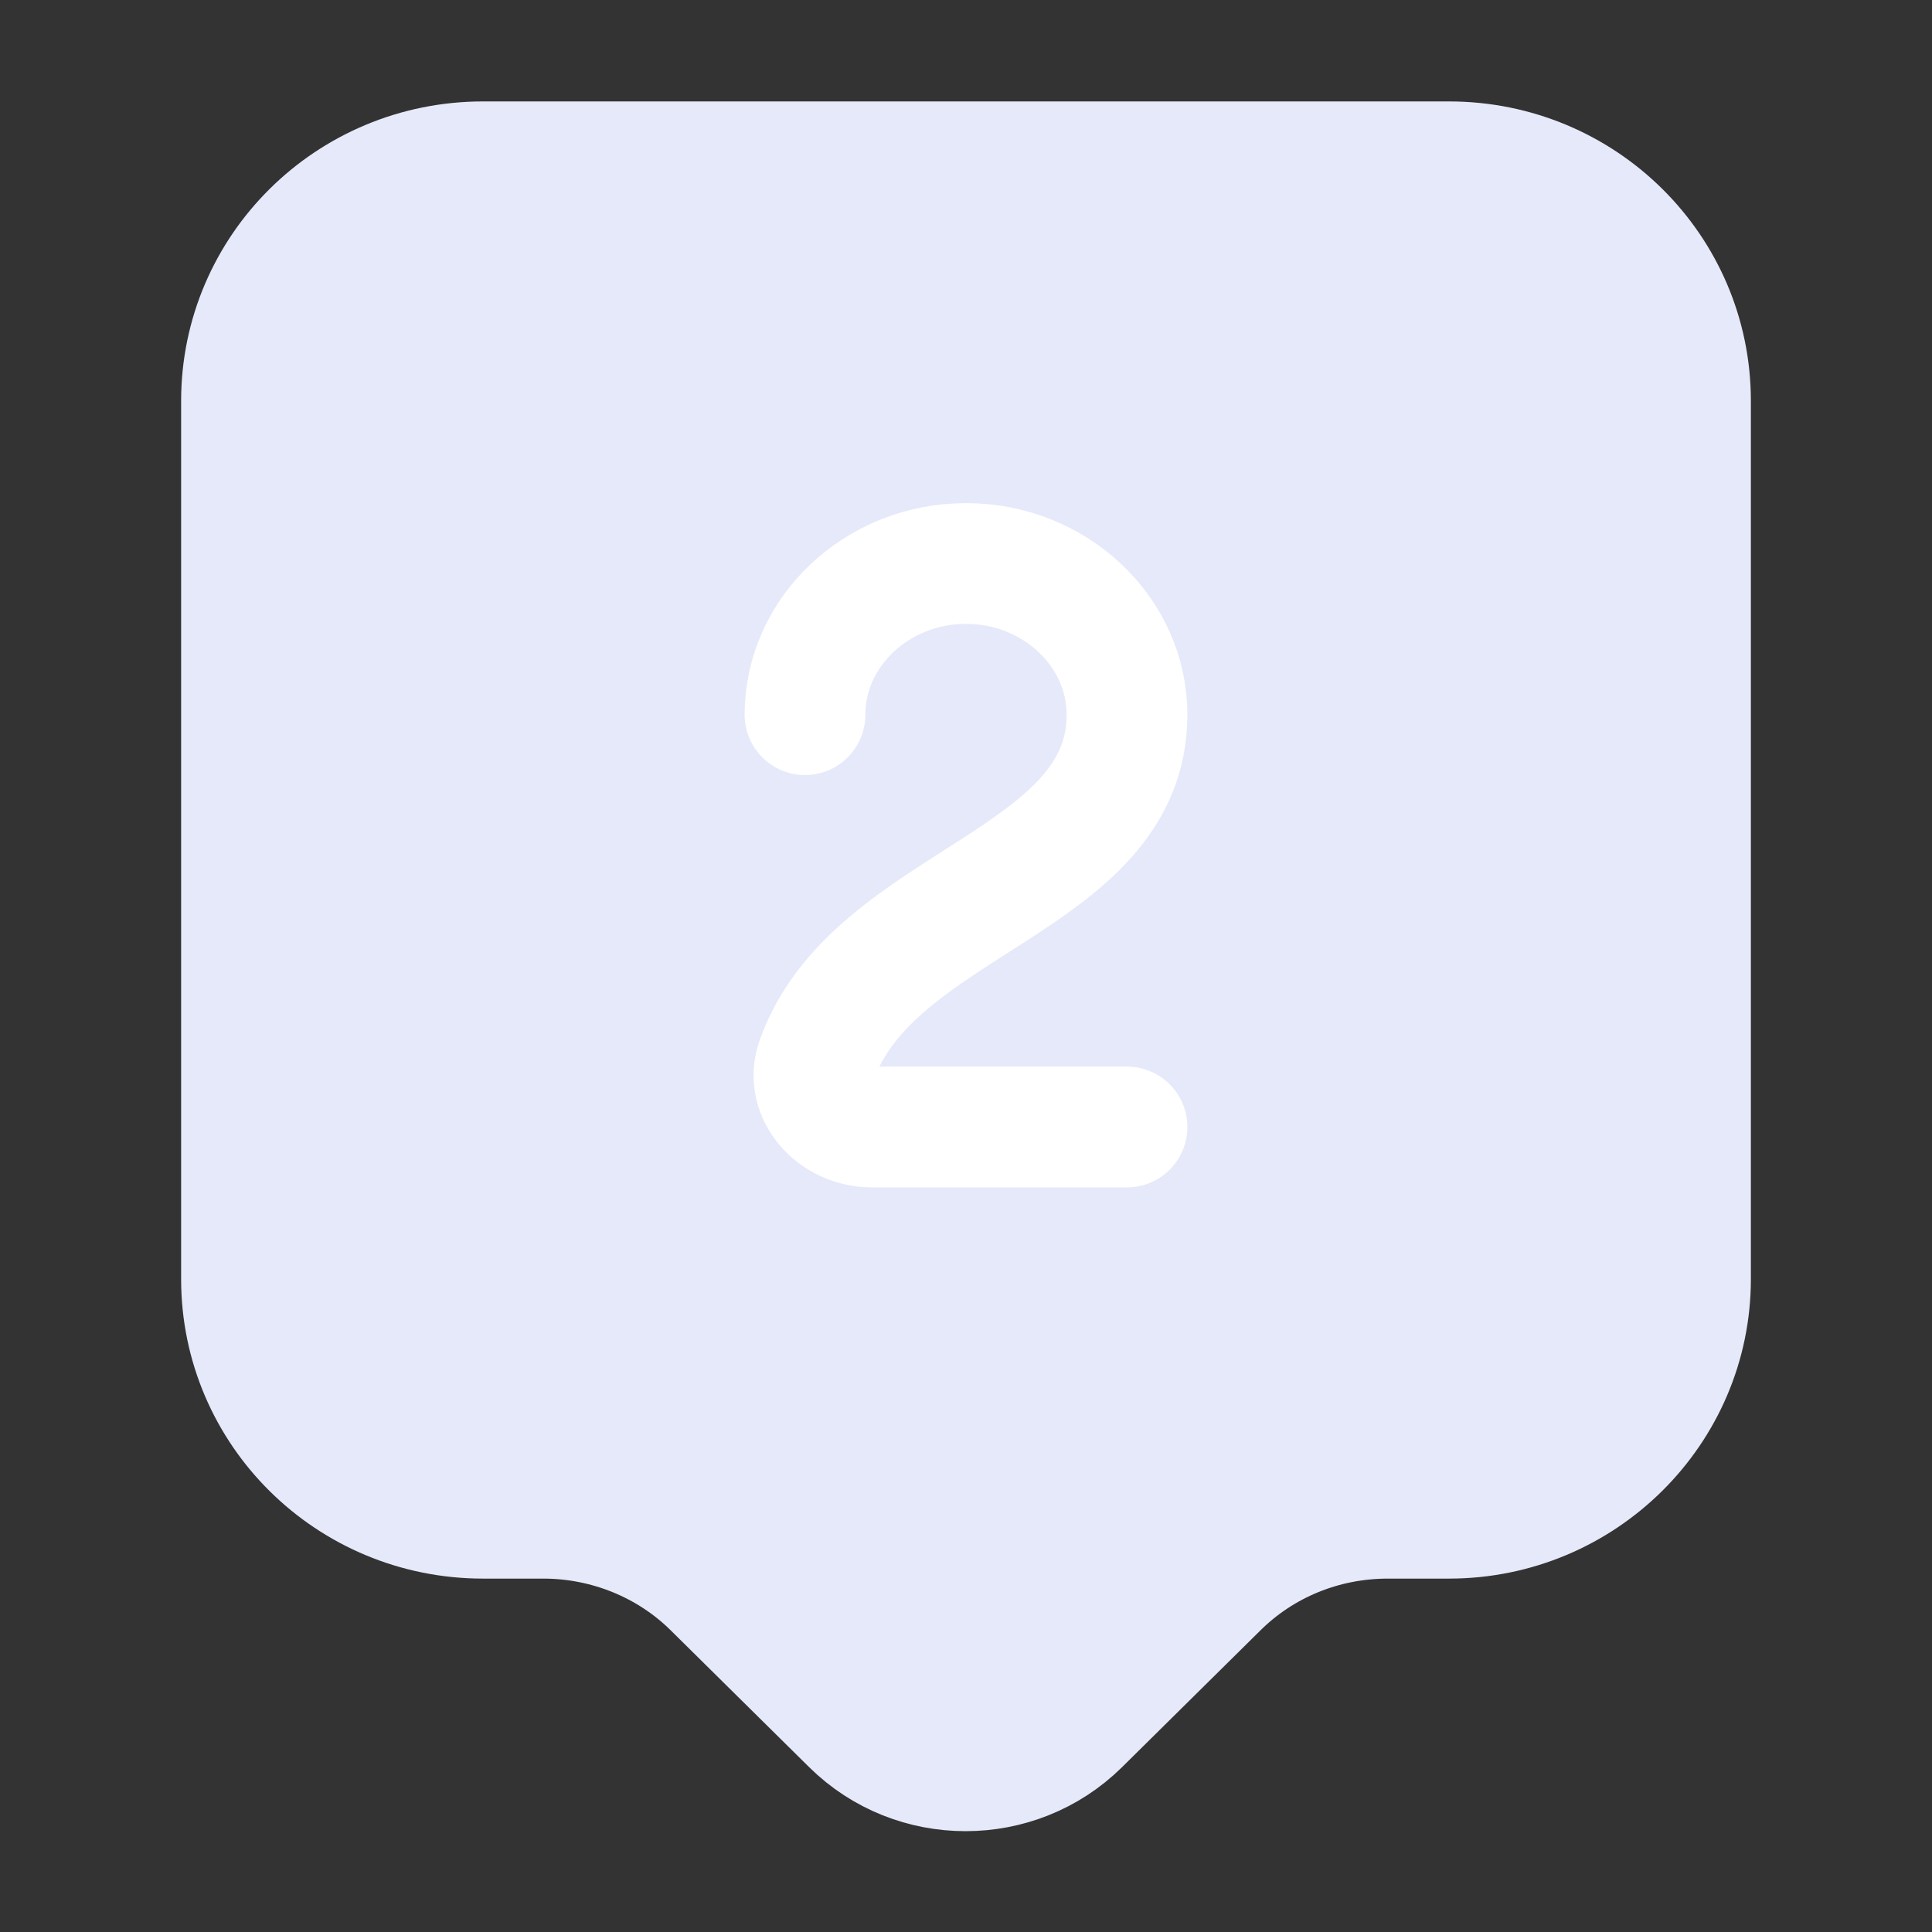 <svg width="36" height="36" viewBox="0 0 36 36" fill="none" xmlns="http://www.w3.org/2000/svg">
<rect x="0" y="0" width="36" height="36" fill="#333333" stroke="none"/>
<path d="M27 28.29H25.86C24.66 28.29 23.52 28.755 22.68 29.595L20.115 32.13C18.945 33.285 17.04 33.285 15.87 32.13L13.305 29.595C12.465 28.755 11.31 28.29 10.125 28.29H9C6.51 28.29 4.5 26.295 4.5 23.835V7.47C4.5 5.01 6.51 3.015 9 3.015H27C29.49 3.015 31.5 5.01 31.5 7.47V23.835C31.5 26.28 29.49 28.29 27 28.29Z" fill="#E6E9F9" stroke="#E6E9F9" stroke-width="2.25" stroke-miterlimit="10" stroke-linecap="round" stroke-linejoin="round"/>
<path d="M15 13.317C15 11.767 16.349 10.5 18 10.5C19.651 10.5 21 11.767 21 13.317C21 16.45 16.26 16.783 15.213 19.767C15 20.383 15.55 21 16.243 21H21" stroke="white" stroke-width="2.25" stroke-linecap="round" stroke-linejoin="round"/>
</svg>
